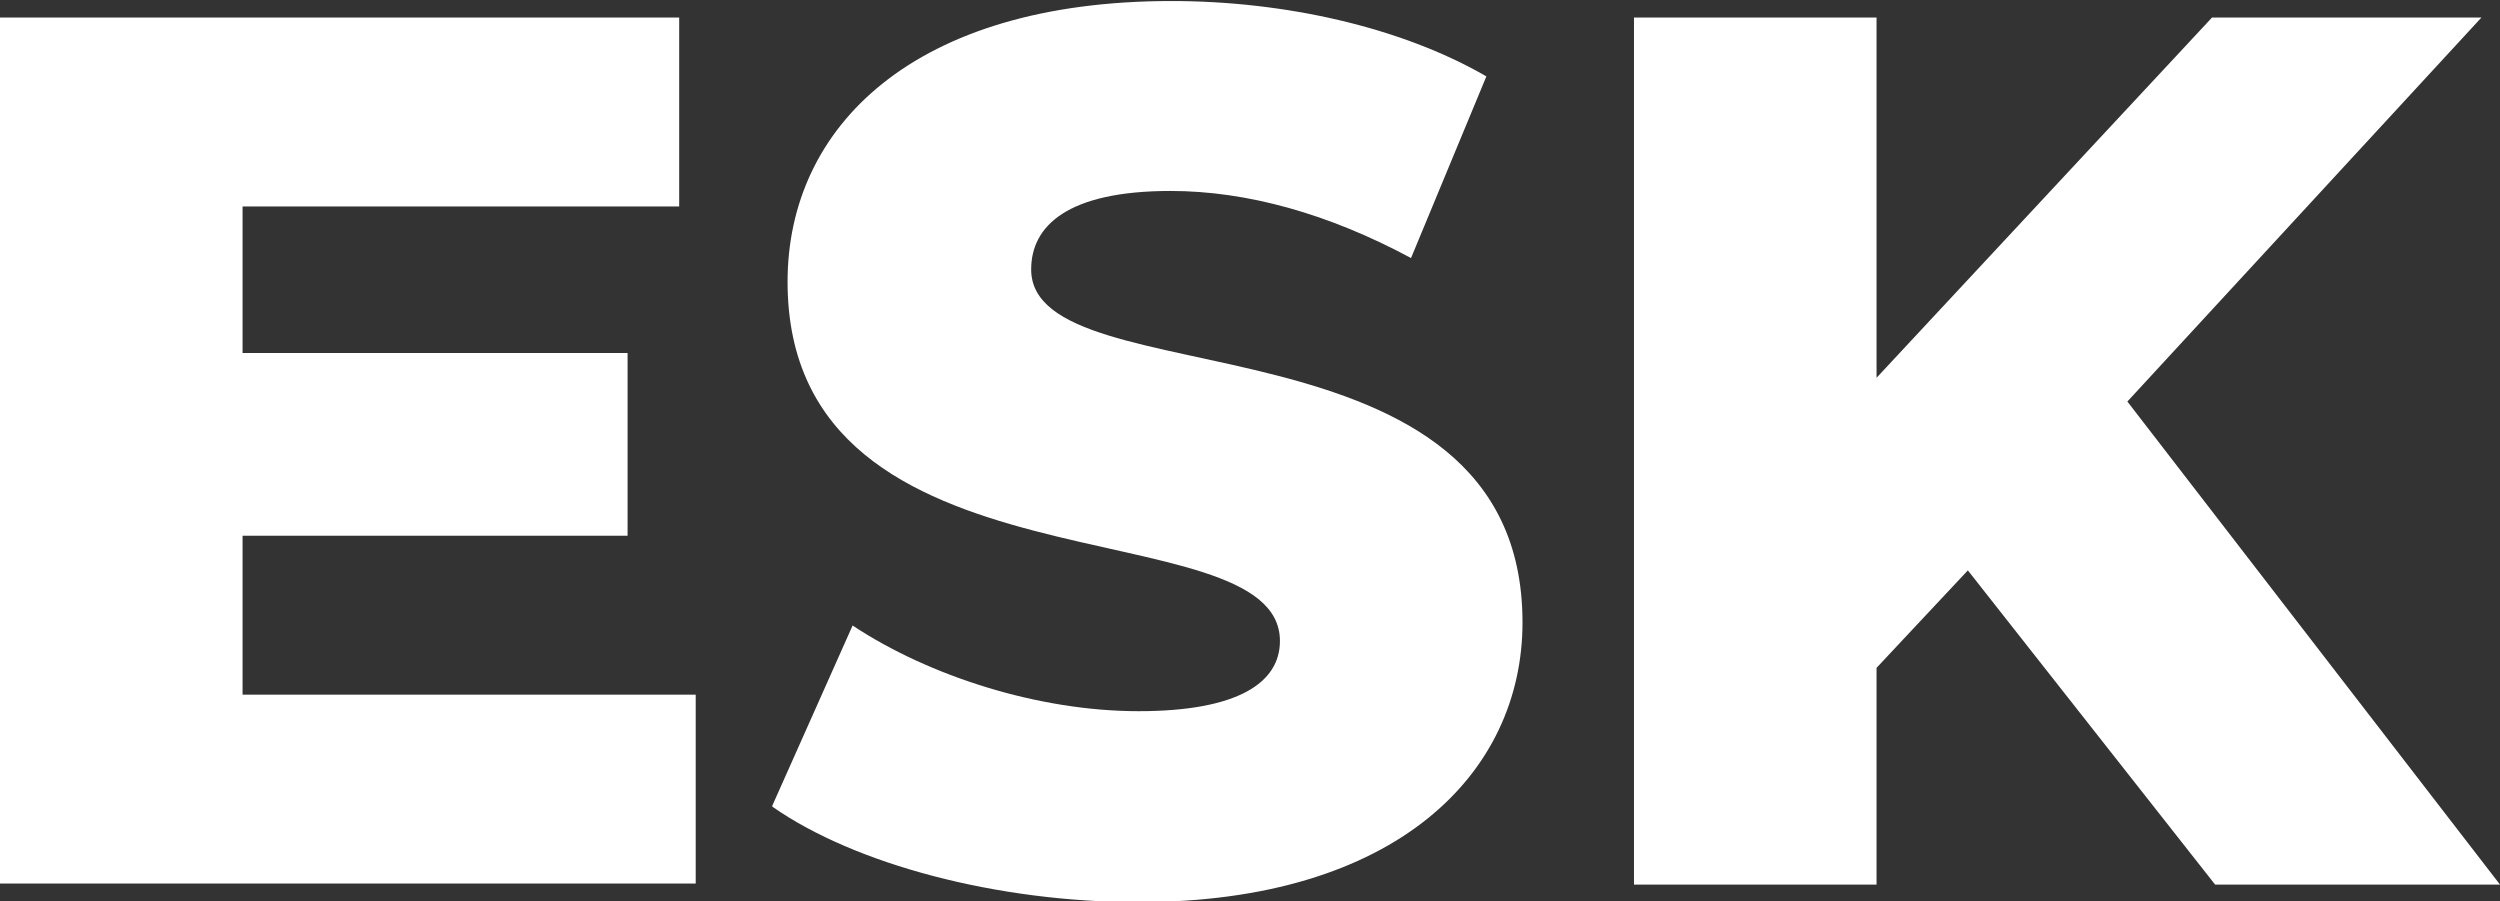 <?xml version="1.0" encoding="UTF-8"?>
<svg id="Layer_1" data-name="Layer 1" xmlns="http://www.w3.org/2000/svg" viewBox="0 0 24.22 8.73">
  <rect x="0" y="0" width="24.22" height="8.73" fill="#333333" stroke="none"/>
  <defs>
    <style>
      .cls-1 {
        fill: #fff;
      }
    </style>
  </defs>
  <path class="cls-1" d="m6.74,6.73v1.83H0V.17h6.58v1.83H2.35v1.42h3.73v1.77h-3.73v1.54h4.39Z"/>
  <path class="cls-1" d="m7.48,7.81l.78-1.75c.74.49,1.8.83,2.77.83s1.37-.28,1.37-.68c0-1.33-4.77-.36-4.77-3.48,0-1.5,1.22-2.72,3.72-2.72,1.09,0,2.22.25,3.05.73l-.73,1.76c-.8-.43-1.59-.65-2.33-.65-1,0-1.35.34-1.35.76,0,1.28,4.76.32,4.76,3.42,0,1.46-1.22,2.71-3.72,2.71-1.38,0-2.75-.37-3.54-.92Z"/>
  <path class="cls-1" d="m19.07,5.52l-.89.95v2.1h-2.35V.17h2.35v3.49L21.43.17h2.61l-3.43,3.72,3.61,4.68h-2.76l-2.4-3.05Z"/>
</svg>